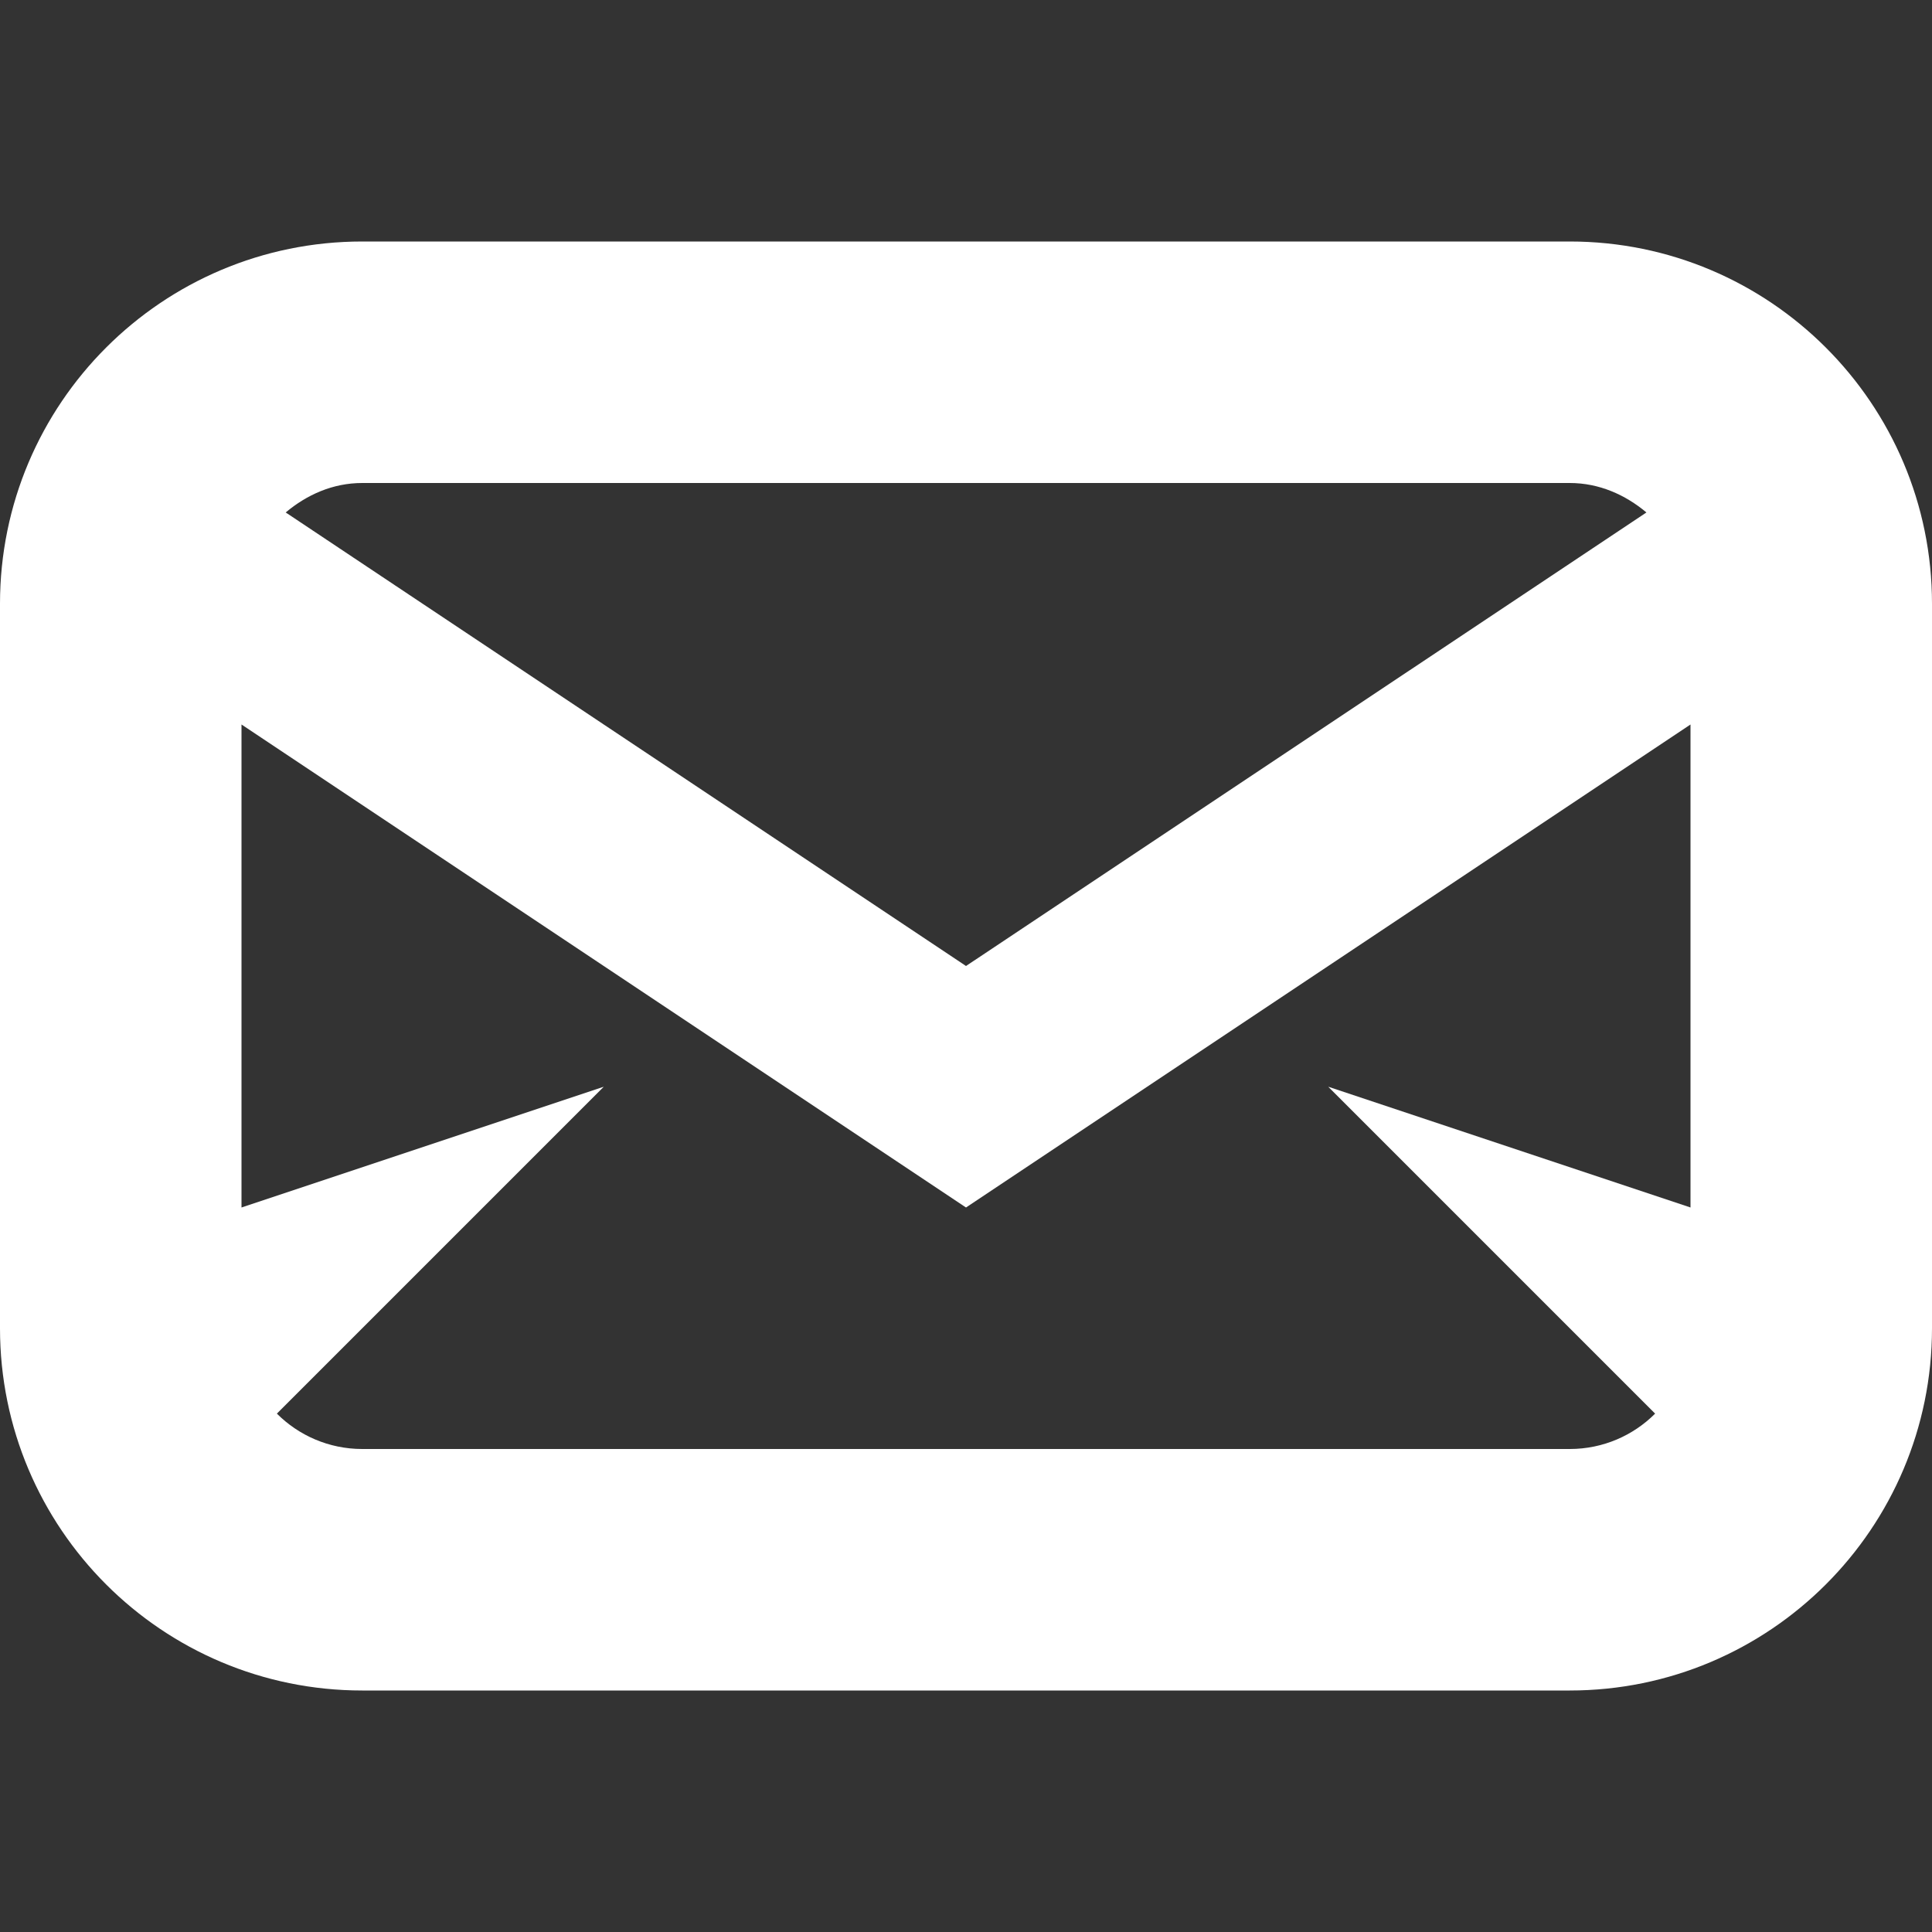 <?xml version="1.0" encoding="UTF-8"?>
<svg width="48px" height="48px" viewBox="0 0 48 48" version="1.1" xmlns="http://www.w3.org/2000/svg" xmlns:xlink="http://www.w3.org/1999/xlink">
    <rect x="0" y="0" width="48" height="48" fill="#333333" stroke="none"/>
    <!-- Generator: Sketch 41 (35326) - http://www.bohemiancoding.com/sketch -->
    <title>envelope</title>
    <desc>Created with Sketch.</desc>
    <defs></defs>
    <g id="Page-1" stroke="none" stroke-width="1" fill="none" fill-rule="evenodd">
        <g id="envelope" fill="#FFFFFF">
            <g id="Layer_1" transform="translate(0, 6)">
                <path d="M39,36 L9,36 C4.029,36 0,31.971 0,27 L0,9 C0,4.029 4.029,0 9,0 L39,0 C43.968,0 48,4.029 48,9 L48,27 C48,31.971 43.968,36 39,36 Z M9,6 C8.265,6 7.62,6.294 7.098,6.732 L24,18 L40.905,6.732 C40.383,6.294 39.732,6 39,6 L9,6 Z M42,12 L24,24 L6,12 L6,24 L15,21 L6.879,29.121 C7.422,29.664 8.172,30 9,30 L39,30 C39.828,30 40.578,29.664 41.121,29.121 L33,21 L42,24 L42,12 Z" id="Shape"></path>
            </g>
        </g>
    </g>
</svg>